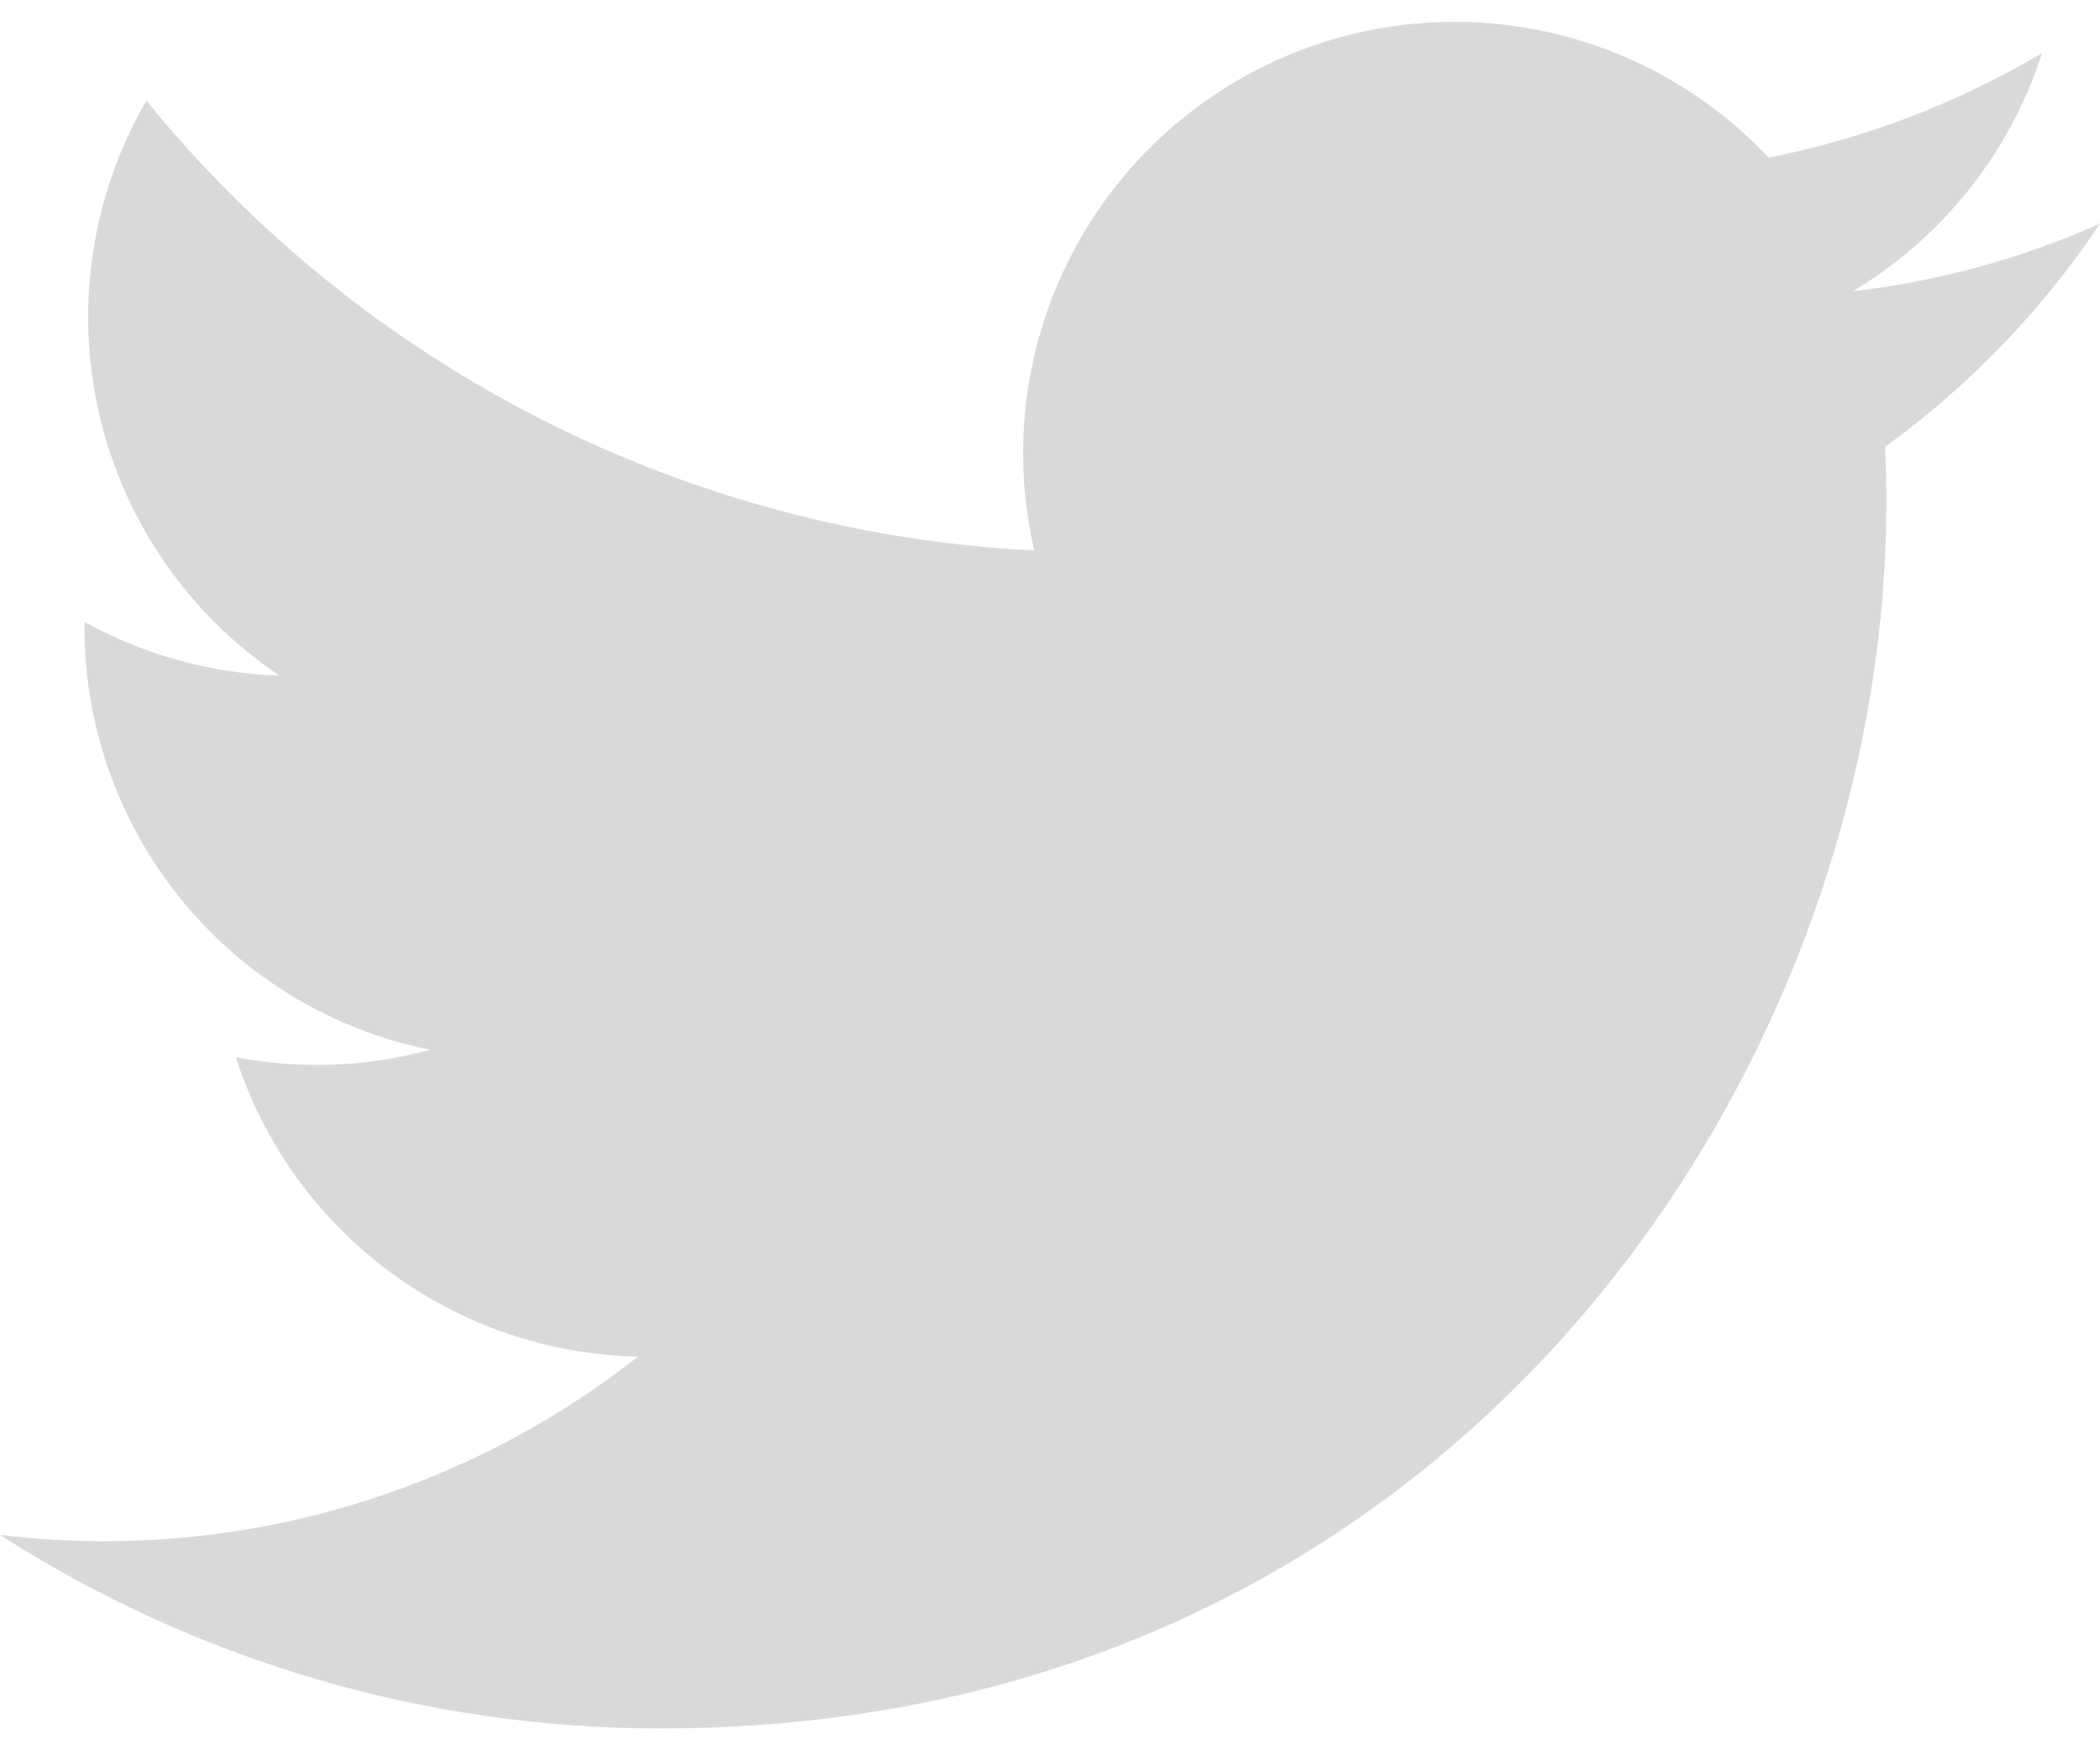 <svg width="48" height="40" viewBox="0 0 48 40" fill="none" xmlns="http://www.w3.org/2000/svg">
<path d="M15.1 39.501C33.209 39.501 43.117 24.494 43.117 11.485C43.117 11.063 43.107 10.631 43.088 10.21C45.016 8.816 46.679 7.089 48 5.111C46.205 5.91 44.299 6.431 42.348 6.658C44.403 5.427 45.941 3.492 46.678 1.212C44.745 2.358 42.631 3.166 40.427 3.602C38.942 2.024 36.978 0.979 34.839 0.629C32.701 0.279 30.506 0.643 28.596 1.665C26.685 2.687 25.164 4.31 24.268 6.283C23.372 8.257 23.151 10.47 23.639 12.581C19.725 12.385 15.896 11.368 12.4 9.597C8.904 7.826 5.819 5.34 3.346 2.3C2.089 4.467 1.704 7.032 2.27 9.473C2.836 11.914 4.31 14.048 6.393 15.441C4.829 15.391 3.3 14.97 1.931 14.213V14.335C1.93 16.609 2.716 18.814 4.157 20.574C5.597 22.335 7.603 23.542 9.832 23.991C8.384 24.387 6.864 24.445 5.39 24.16C6.019 26.116 7.243 27.826 8.892 29.053C10.54 30.28 12.53 30.962 14.585 31.003C11.097 33.743 6.788 35.229 2.353 35.222C1.567 35.221 0.781 35.172 0 35.078C4.506 37.968 9.747 39.504 15.1 39.501Z" fill="#D9D9D9"/>
</svg>
